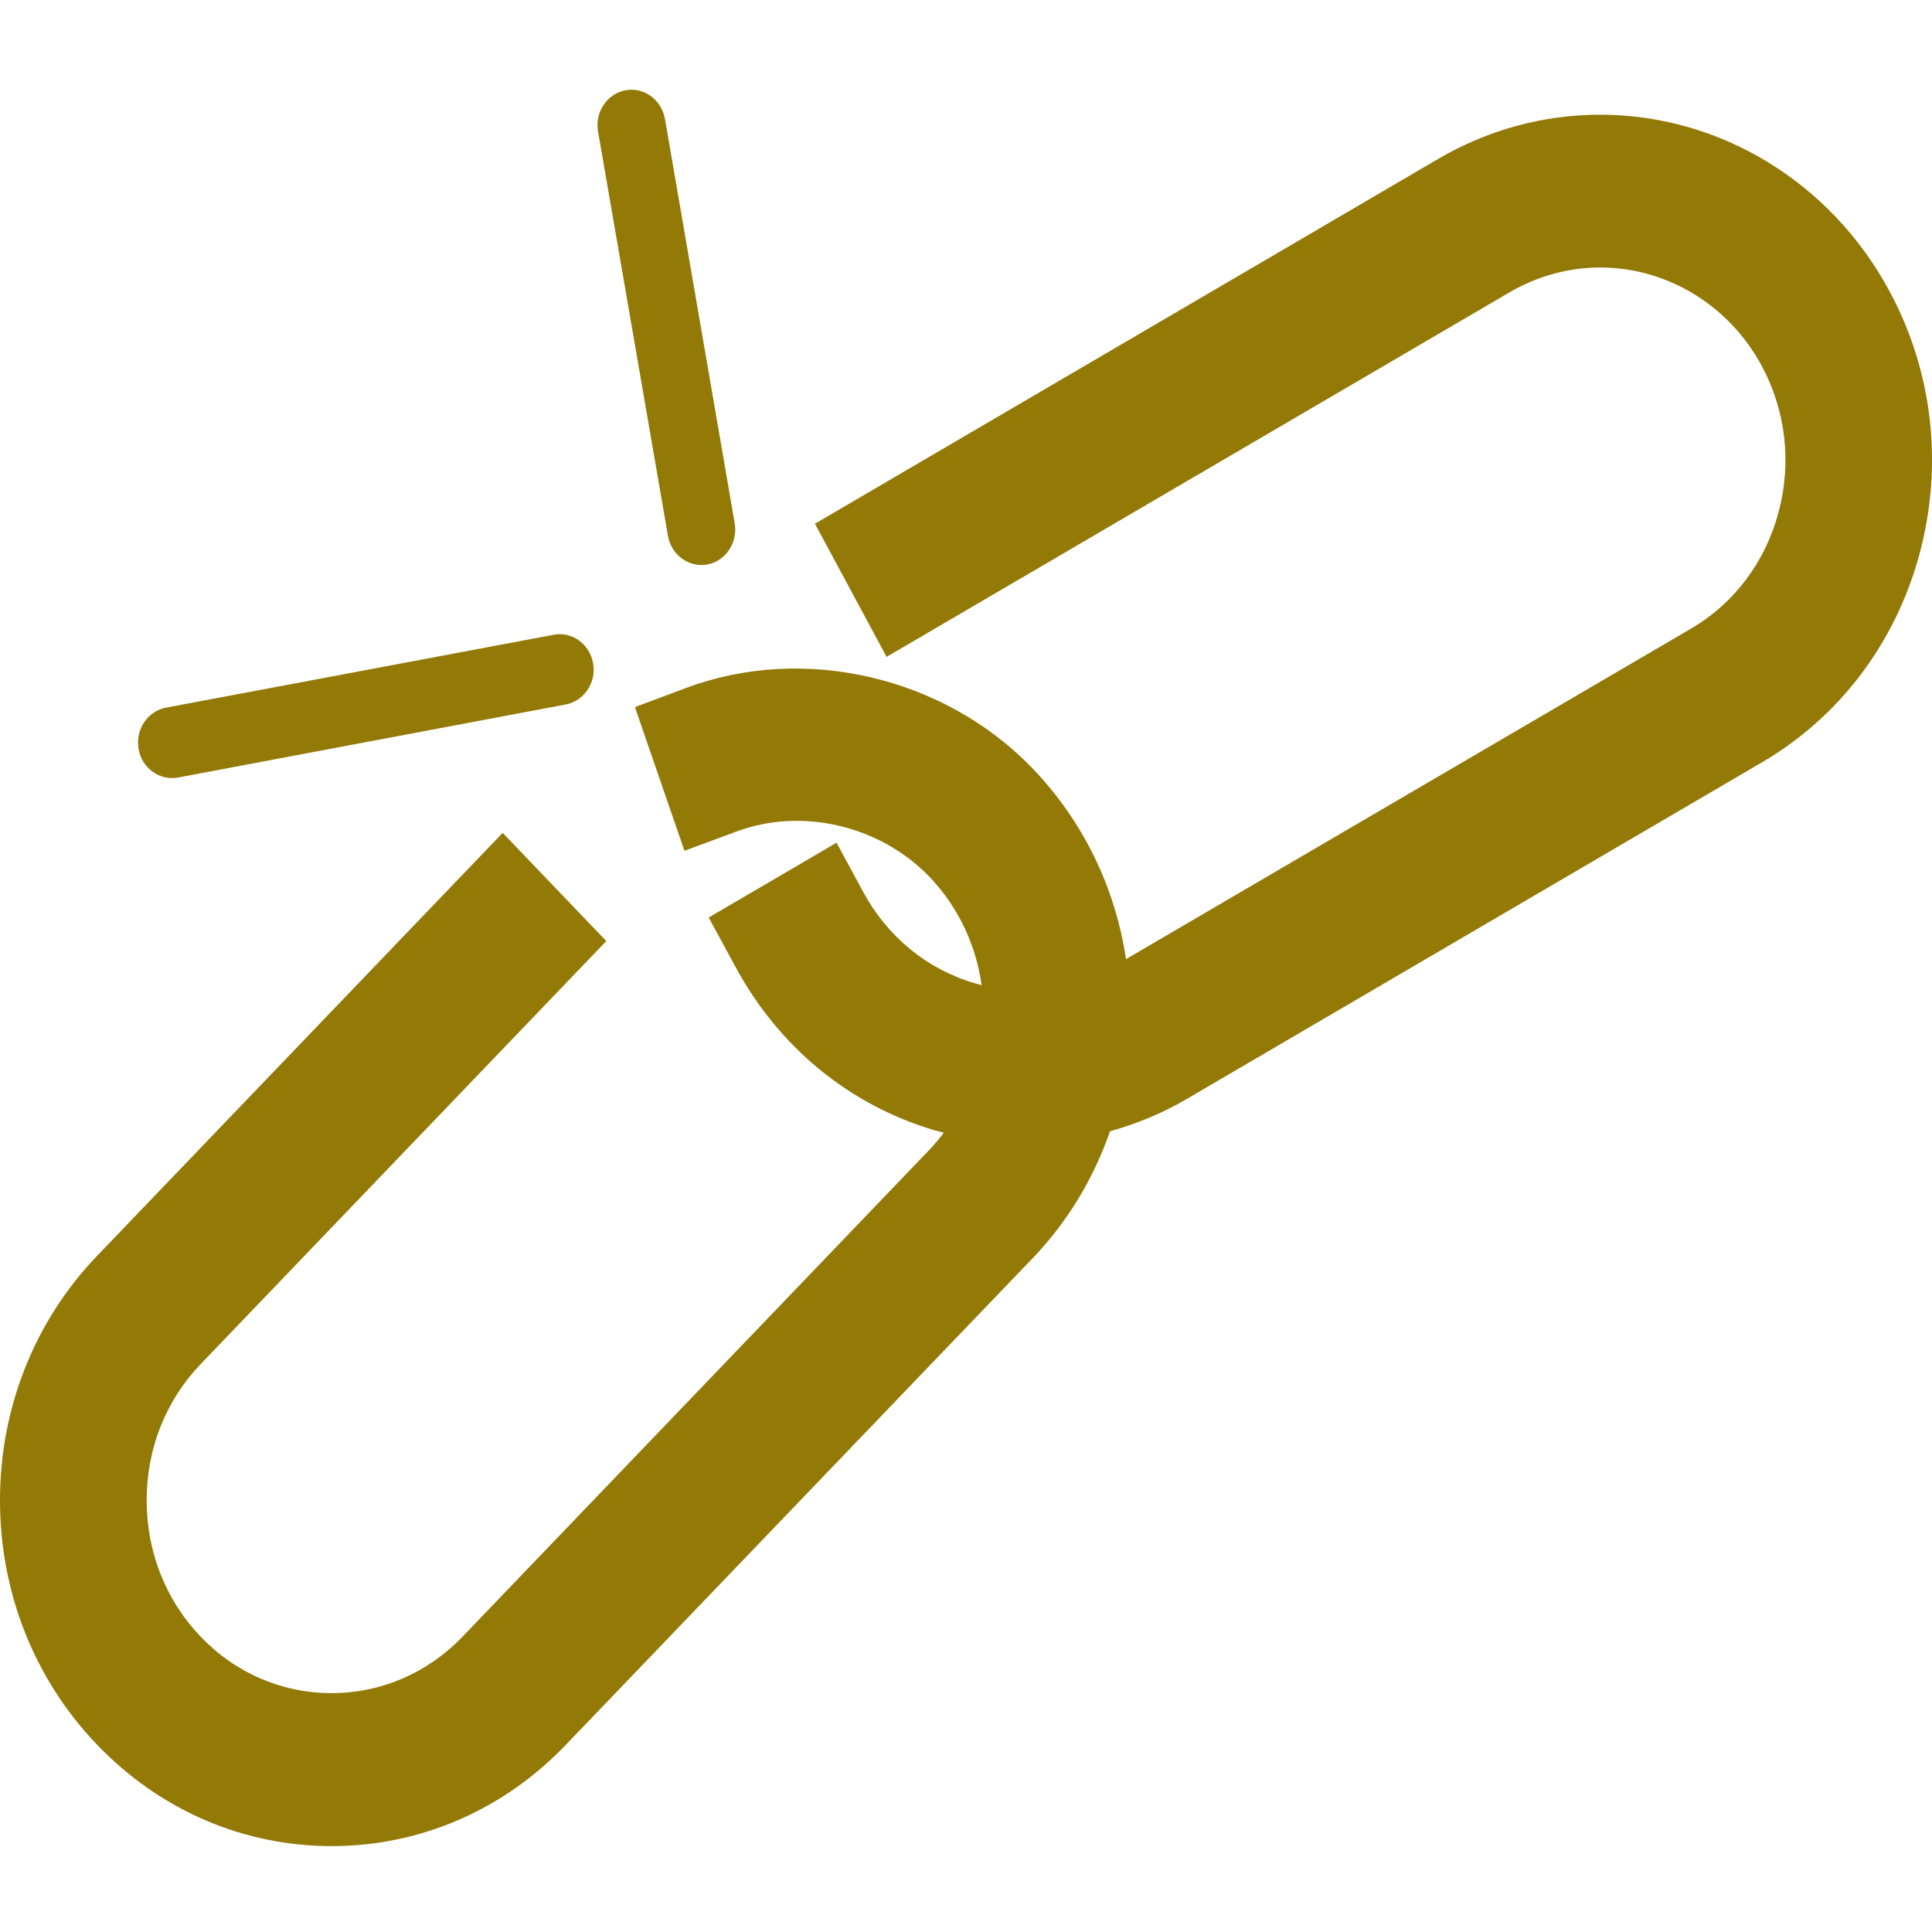 <svg width="11" height="11" viewBox="0 0 11 11" fill="none" xmlns="http://www.w3.org/2000/svg">
<path d="M10.758 1.658C10.425 1.038 9.793 0.653 9.11 0.653C8.788 0.653 8.469 0.74 8.188 0.905L4.64 2.982L5.048 3.74L8.597 1.663C8.754 1.572 8.931 1.523 9.11 1.523C9.492 1.523 9.845 1.738 10.031 2.084C10.168 2.339 10.202 2.635 10.126 2.918C10.05 3.201 9.873 3.436 9.628 3.579L6.411 5.461C6.35 5.053 6.167 4.676 5.881 4.377C5.377 3.852 4.577 3.666 3.906 3.917L3.615 4.026L3.897 4.844L4.189 4.736C4.564 4.594 5.01 4.7 5.292 4.992C5.454 5.162 5.556 5.376 5.589 5.609C5.575 5.605 5.562 5.602 5.549 5.598C5.277 5.518 5.052 5.333 4.914 5.077L4.763 4.798L4.035 5.224L4.187 5.504C4.434 5.962 4.837 6.293 5.323 6.436C5.34 6.44 5.357 6.445 5.374 6.449C5.348 6.483 5.321 6.516 5.292 6.546L2.633 9.319C2.434 9.526 2.169 9.64 1.888 9.64C1.606 9.64 1.341 9.526 1.143 9.319C0.944 9.112 0.835 8.836 0.835 8.542C0.835 8.248 0.944 7.973 1.143 7.766L3.452 5.358L2.862 4.742L0.553 7.15C0.196 7.522 0 8.017 0 8.542C0 9.068 0.196 9.562 0.553 9.934C0.91 10.306 1.384 10.511 1.888 10.511C2.392 10.511 2.866 10.306 3.222 9.934L5.882 7.161C6.077 6.958 6.226 6.711 6.32 6.441C6.474 6.398 6.621 6.337 6.757 6.257L10.036 4.338C10.475 4.08 10.792 3.66 10.929 3.154C11.065 2.647 11.005 2.116 10.758 1.658Z" fill="#937906"/>
<path d="M4.028 3.214C4.132 3.194 4.202 3.089 4.183 2.979L3.786 0.677C3.766 0.567 3.665 0.494 3.561 0.514C3.456 0.534 3.386 0.639 3.405 0.748L3.803 3.051C3.822 3.16 3.922 3.233 4.028 3.214Z" fill="#937906"/>
<path d="M1.013 4.427L3.221 4.011C3.326 3.991 3.396 3.887 3.377 3.777C3.358 3.667 3.257 3.594 3.153 3.614L0.945 4.029C0.84 4.049 0.77 4.154 0.789 4.264C0.807 4.373 0.908 4.446 1.013 4.427Z" fill="#937906"/>
</svg>
